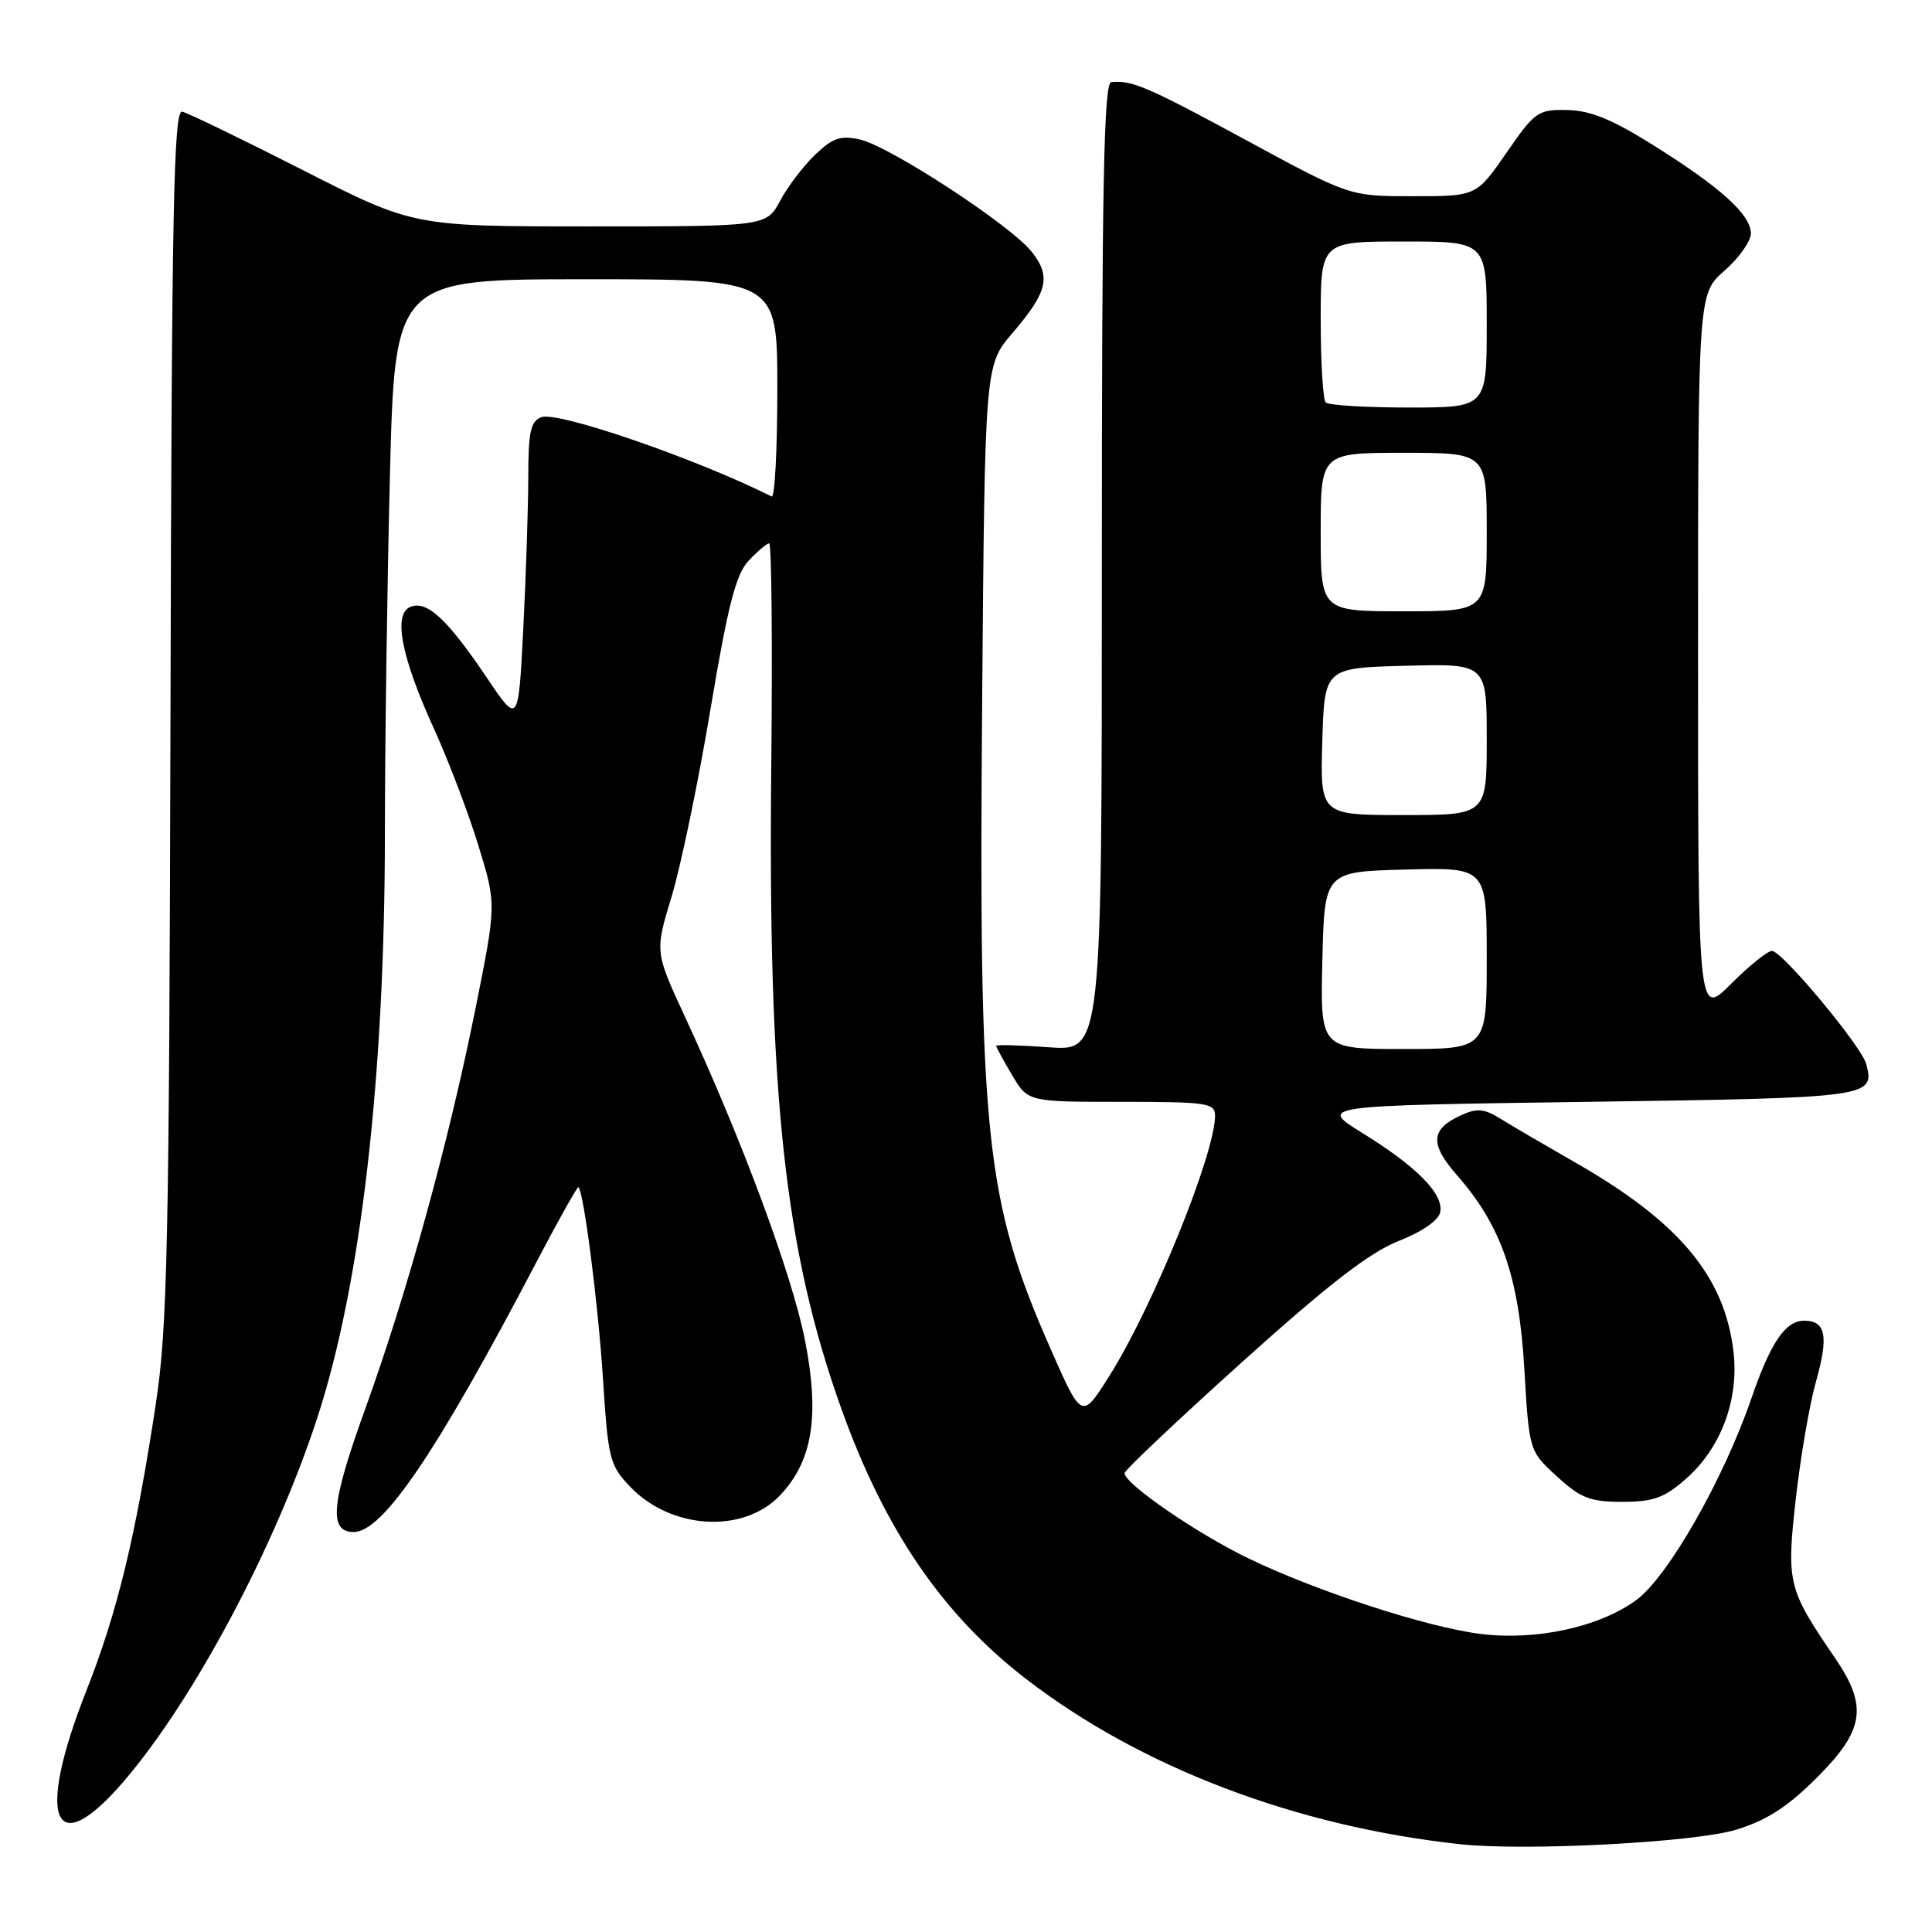 <?xml version="1.0" encoding="UTF-8" standalone="no"?>
<!DOCTYPE svg PUBLIC "-//W3C//DTD SVG 1.1//EN" "http://www.w3.org/Graphics/SVG/1.1/DTD/svg11.dtd" >
<svg xmlns="http://www.w3.org/2000/svg" xmlns:xlink="http://www.w3.org/1999/xlink" version="1.1" viewBox="0 0 256 256">
 <g >
 <path fill="currentColor"
d=" M 230.00 242.46 C 234.10 241.21 236.83 239.45 240.75 235.54 C 247.05 229.25 247.53 226.10 243.14 219.68 C 236.90 210.55 236.70 209.77 237.95 198.62 C 238.58 193.06 239.77 186.08 240.61 183.13 C 242.33 177.04 241.94 175.00 239.05 175.00 C 236.58 175.00 234.62 177.89 232.08 185.26 C 228.36 196.09 220.97 209.01 216.77 212.05 C 211.85 215.62 203.50 217.42 196.16 216.50 C 189.09 215.62 174.58 210.90 165.50 206.53 C 158.65 203.24 148.99 196.60 149.01 195.20 C 149.01 194.82 156.01 188.20 164.56 180.50 C 175.96 170.23 181.49 165.95 185.30 164.45 C 188.45 163.21 190.63 161.70 190.84 160.61 C 191.30 158.21 187.75 154.60 180.57 150.16 C 174.65 146.50 174.65 146.50 210.36 146.00 C 247.94 145.47 248.44 145.41 247.29 141.00 C 246.67 138.64 236.14 126.00 234.79 126.00 C 234.21 126.00 231.77 127.97 229.37 130.37 C 225.00 134.74 225.00 134.74 225.00 86.84 C 225.00 38.94 225.00 38.94 228.50 35.87 C 230.43 34.18 232.00 31.96 232.00 30.94 C 232.00 28.45 228.03 24.86 219.14 19.28 C 213.65 15.83 210.74 14.64 207.68 14.58 C 203.79 14.50 203.38 14.79 199.61 20.25 C 195.63 26.00 195.63 26.00 187.22 26.00 C 178.82 26.00 178.82 26.00 165.16 18.59 C 152.05 11.49 150.03 10.62 147.25 10.88 C 146.26 10.97 146.00 24.56 146.00 75.13 C 146.00 139.27 146.00 139.27 139.00 138.77 C 135.15 138.49 132.00 138.41 132.00 138.58 C 132.00 138.75 132.94 140.49 134.10 142.44 C 136.20 146.00 136.20 146.00 148.60 146.00 C 159.98 146.00 161.00 146.15 161.00 147.84 C 161.00 152.88 152.76 173.17 147.00 182.31 C 143.34 188.12 143.34 188.12 139.20 178.71 C 130.56 159.09 129.67 150.67 130.14 92.95 C 130.50 48.40 130.50 48.40 134.15 44.14 C 138.82 38.68 139.31 36.66 136.72 33.38 C 133.96 29.86 117.86 19.35 113.93 18.48 C 111.38 17.92 110.31 18.29 108.03 20.48 C 106.49 21.95 104.40 24.69 103.39 26.57 C 101.55 30.00 101.55 30.00 78.17 30.00 C 54.79 30.00 54.79 30.00 40.15 22.55 C 32.09 18.45 24.89 14.96 24.14 14.80 C 23.01 14.55 22.75 27.69 22.59 94.50 C 22.42 164.92 22.19 175.88 20.65 186.00 C 17.99 203.57 15.54 213.67 11.44 224.04 C 4.69 241.14 7.09 246.90 16.43 236.00 C 25.70 225.17 36.43 205.02 42.03 187.91 C 47.82 170.21 50.99 142.82 51.00 110.50 C 51.00 98.95 51.30 77.69 51.66 63.25 C 52.32 37.00 52.32 37.00 77.66 37.00 C 103.00 37.00 103.00 37.00 103.00 51.58 C 103.00 59.60 102.66 66.00 102.25 65.79 C 92.25 60.77 73.89 54.45 71.72 55.28 C 70.31 55.82 70.00 57.26 70.00 63.22 C 69.99 67.22 69.70 76.24 69.34 83.26 C 68.69 96.02 68.69 96.02 64.48 89.76 C 59.28 82.05 56.60 79.55 54.41 80.40 C 52.05 81.30 53.14 87.00 57.51 96.58 C 59.43 100.80 62.08 107.76 63.39 112.04 C 65.78 119.81 65.78 119.81 63.00 133.67 C 59.41 151.51 53.96 171.29 48.35 186.81 C 43.86 199.24 43.52 203.00 46.87 203.00 C 50.73 203.00 57.86 192.46 71.05 167.29 C 74.00 161.67 76.51 157.18 76.65 157.31 C 77.37 158.03 79.28 172.96 79.90 182.75 C 80.58 193.33 80.79 194.18 83.51 197.01 C 88.95 202.69 98.49 203.24 103.34 198.16 C 107.67 193.62 108.64 187.65 106.66 177.57 C 104.95 168.91 98.34 151.07 90.80 134.81 C 86.77 126.12 86.77 126.12 88.98 118.84 C 90.20 114.83 92.52 103.68 94.13 94.05 C 96.46 80.15 97.51 76.09 99.21 74.28 C 100.39 73.03 101.61 72.00 101.92 72.00 C 102.24 72.00 102.36 85.16 102.20 101.25 C 101.74 145.11 103.97 165.65 111.47 186.63 C 117.23 202.73 124.91 213.97 136.01 222.51 C 151.22 234.21 171.75 242.02 193.50 244.37 C 202.11 245.30 224.50 244.13 230.00 242.46 Z  M 223.40 195.95 C 228.05 191.87 230.45 185.43 229.69 179.06 C 228.51 169.09 222.46 161.88 208.65 153.99 C 204.72 151.74 200.30 149.16 198.84 148.25 C 196.65 146.89 195.72 146.80 193.57 147.79 C 189.56 149.62 189.43 151.58 193.04 155.70 C 198.91 162.39 201.26 169.11 201.98 181.34 C 202.62 192.27 202.62 192.27 206.30 195.63 C 209.44 198.51 210.69 199.00 214.95 199.00 C 219.07 199.00 220.53 198.48 223.40 195.95 Z  M 175.22 127.25 C 175.50 115.50 175.50 115.50 186.25 115.22 C 197.00 114.93 197.00 114.93 197.00 126.97 C 197.00 139.00 197.00 139.00 185.97 139.00 C 174.94 139.00 174.94 139.00 175.22 127.25 Z  M 175.21 98.25 C 175.50 88.50 175.50 88.50 186.25 88.22 C 197.00 87.93 197.00 87.93 197.00 97.97 C 197.00 108.00 197.00 108.00 185.96 108.00 C 174.93 108.00 174.93 108.00 175.21 98.25 Z  M 175.00 70.50 C 175.00 60.00 175.00 60.00 186.00 60.00 C 197.00 60.00 197.00 60.00 197.00 70.50 C 197.00 81.00 197.00 81.00 186.00 81.00 C 175.00 81.00 175.00 81.00 175.00 70.50 Z  M 175.67 53.33 C 175.30 52.97 175.00 48.02 175.00 42.33 C 175.00 32.00 175.00 32.00 186.00 32.00 C 197.00 32.00 197.00 32.00 197.00 43.00 C 197.00 54.00 197.00 54.00 186.67 54.00 C 180.98 54.00 176.03 53.70 175.67 53.33 Z "/>
</g>
</svg>